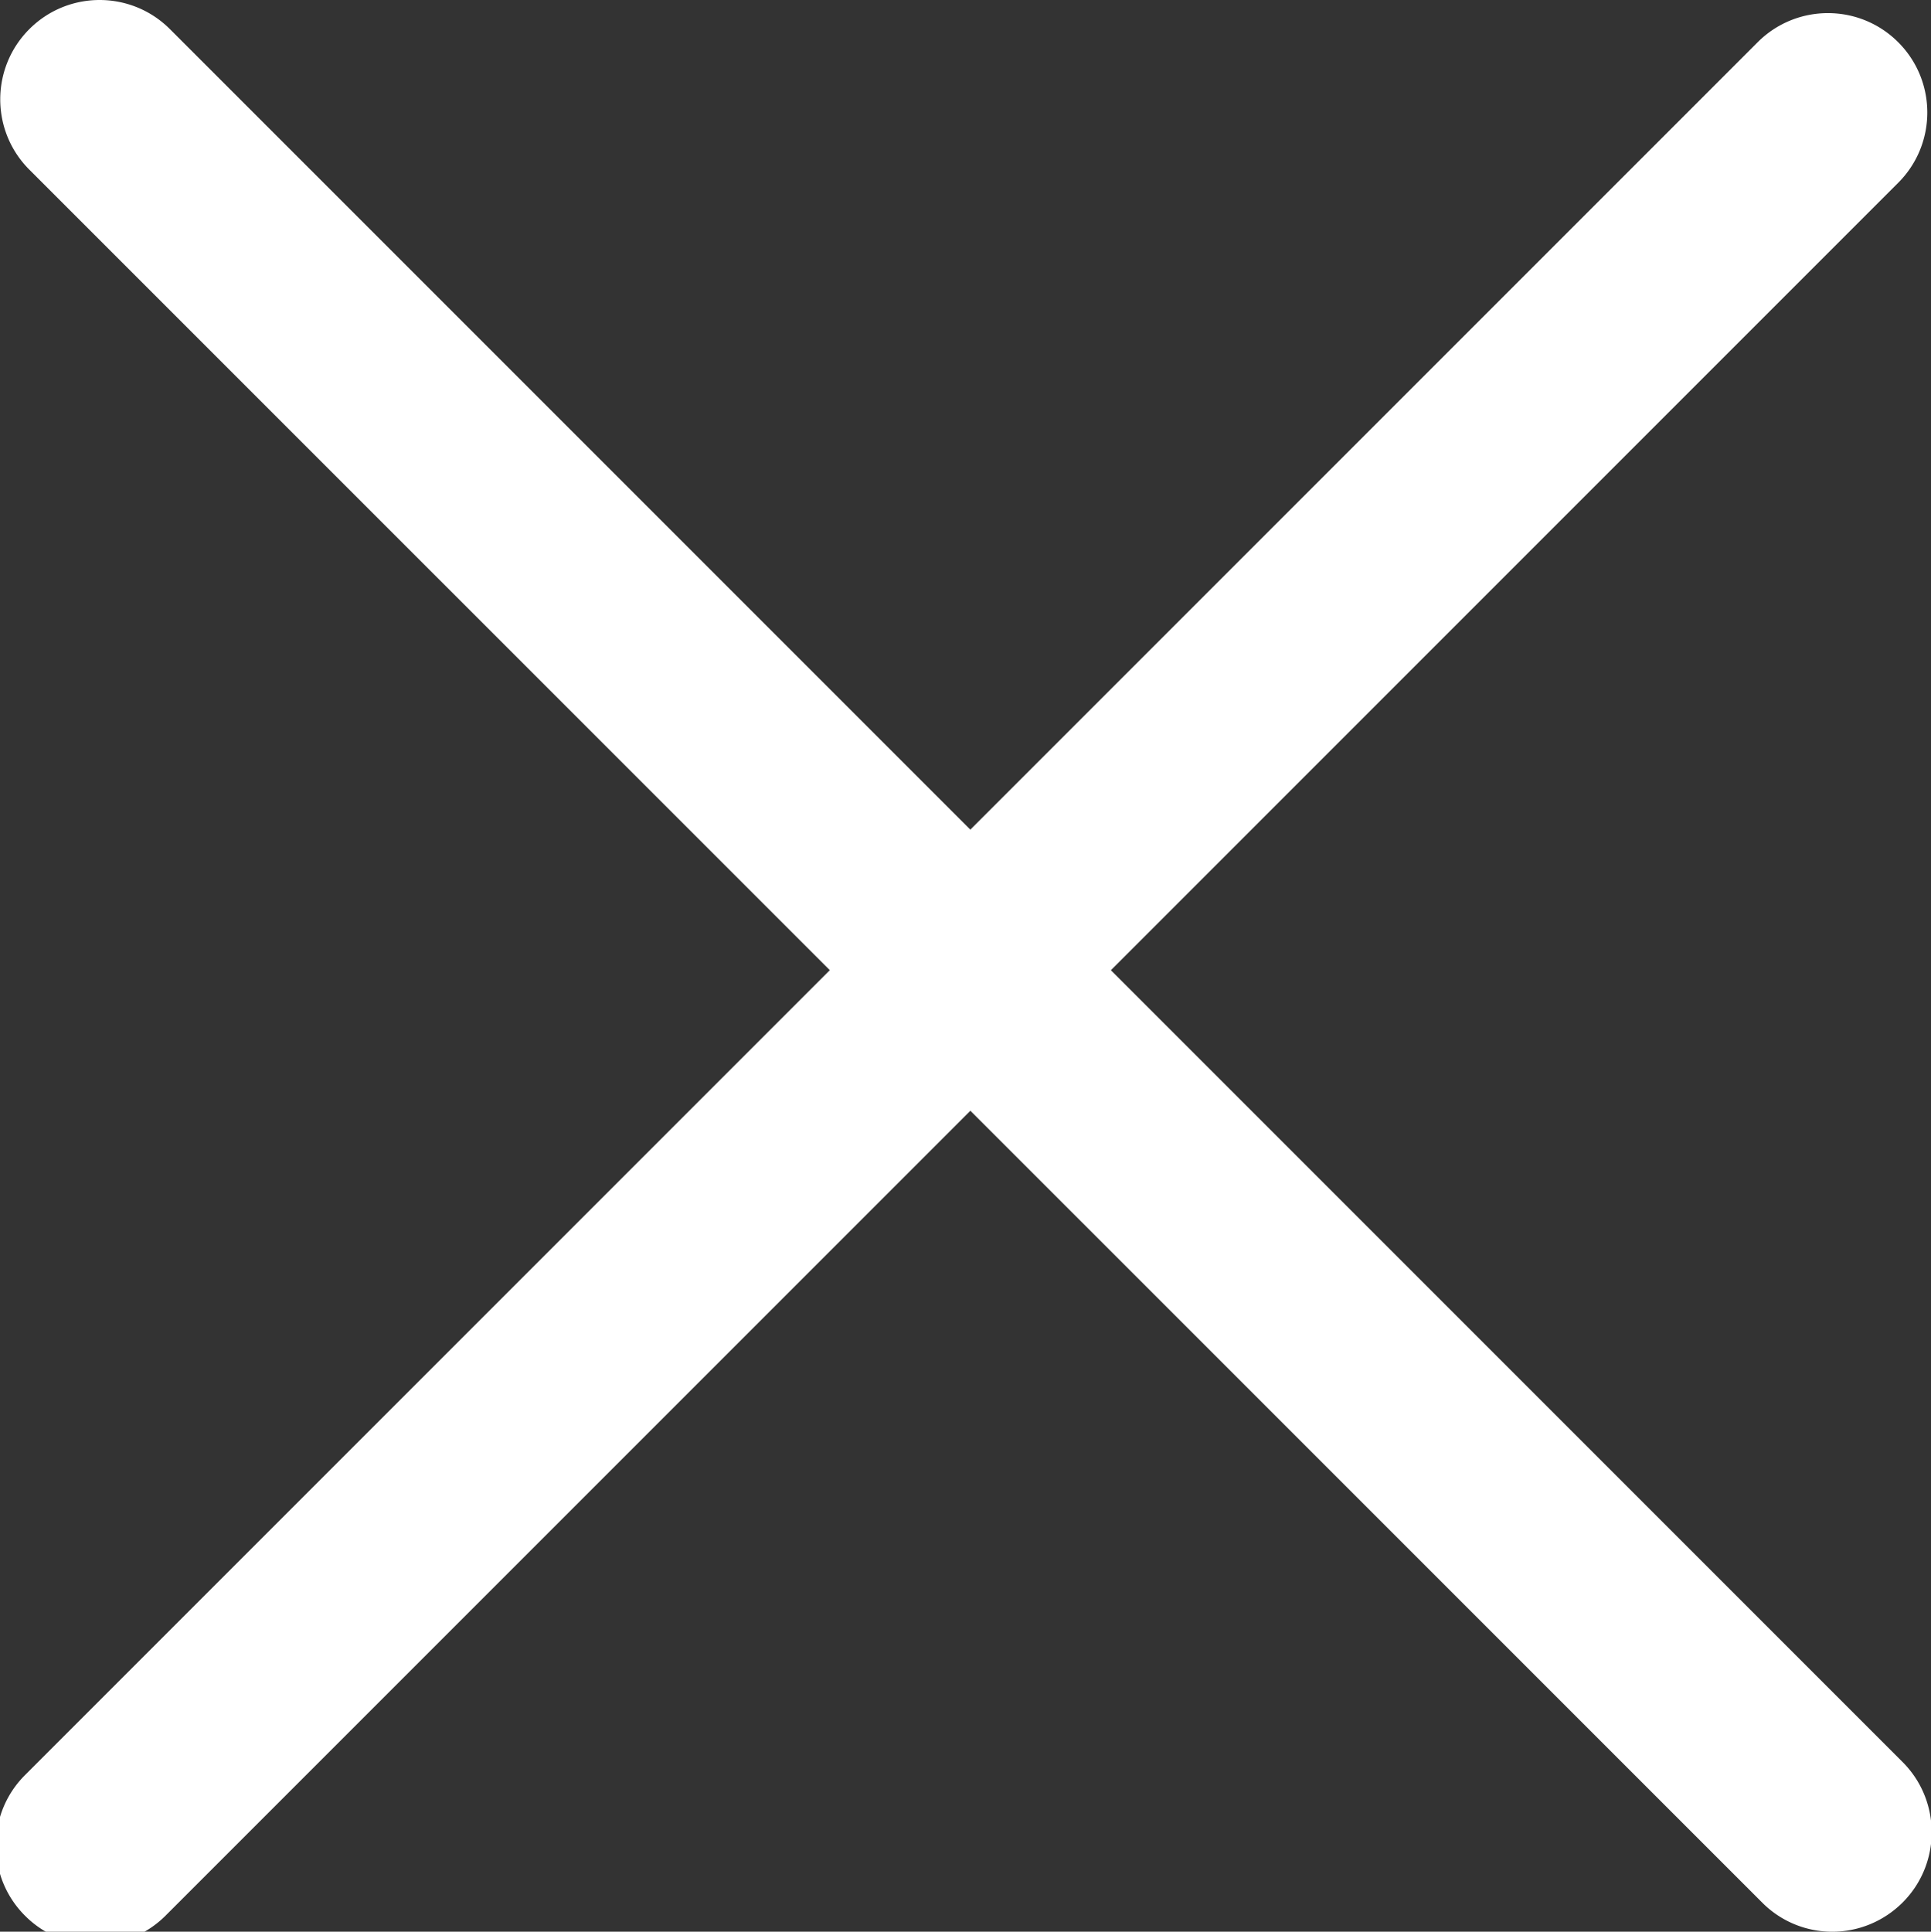 <svg xmlns="http://www.w3.org/2000/svg" height="311.077" width="311"><rect width="100%" height="100%" fill="#333333" stroke="none"/><rect width="100%" height="100%" fill="none"/><g class="currentLayer"><path d="M15.33 313.19c-4.097 0-8.194-1.558-11.308-4.695-6.25-6.25-6.25-16.382 0-22.632L283.085 6.8c6.25-6.25 16.383-6.25 22.633 0s6.25 16.383 0 22.637L26.659 308.495a16.045 16.045 0 01-11.328 4.696zm0 0" fill="#fff"/><path d="M295.117 311.078a15.879 15.879 0 01-11.308-4.695L4.727 27.324c-6.25-6.254-6.25-16.386 0-22.636s16.382-6.25 22.636 0L306.422 283.75c6.25 6.25 6.25 16.383 0 22.633-3.137 3.117-7.23 4.695-11.305 4.695zm0 0" class="selected" fill="#fff"/></g></svg>